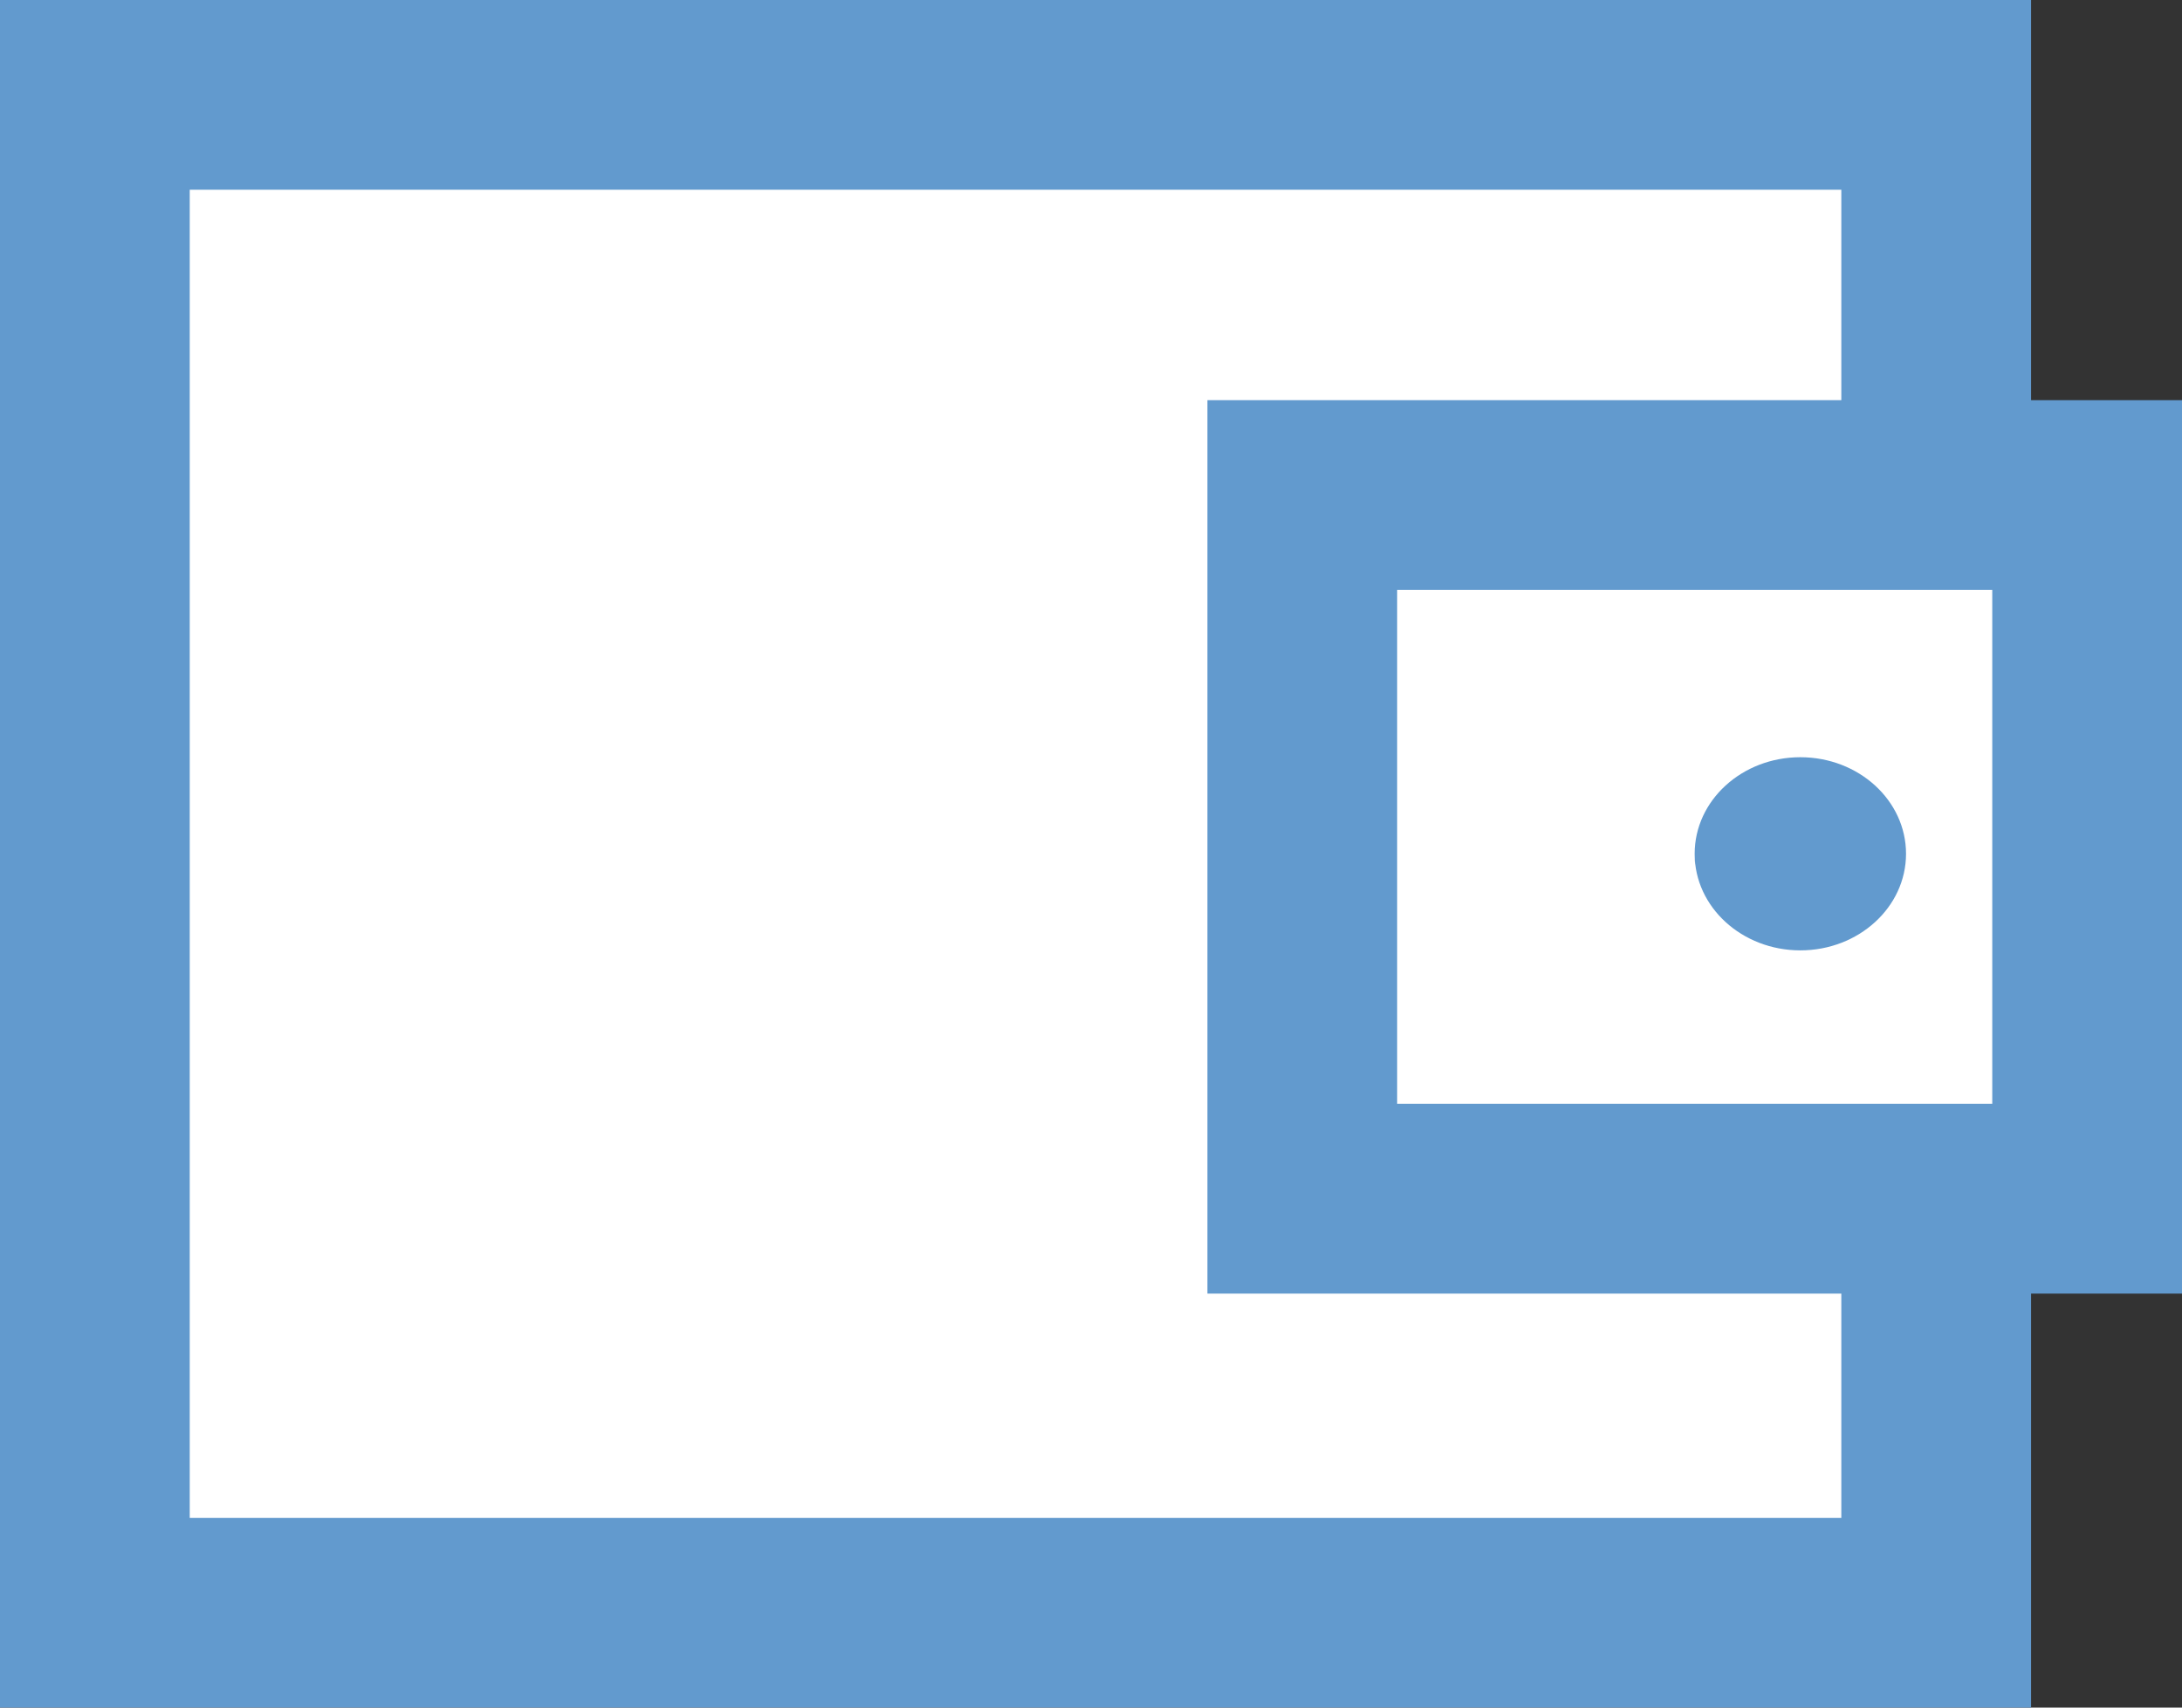 <svg width="23" height="18" viewBox="0 0 23 18" fill="none" xmlns="http://www.w3.org/2000/svg">
<rect x="0" y="0" width="23" height="18" fill="#333333" stroke="none"/>
<rect x="1" y="1" width="19.409" height="16" fill="white" stroke="#629ACE" stroke-width="2"/>
<rect x="13.727" y="5.218" width="8.273" height="7.418" fill="white" stroke="#629ACE" stroke-width="2"/>
<ellipse cx="17.943" cy="9.073" rx="0.08" ry="0.073" fill="#D9D9D9"/>
<ellipse cx="18.977" cy="9" rx="1.114" ry="1.018" fill="#629ACE"/>
</svg>
